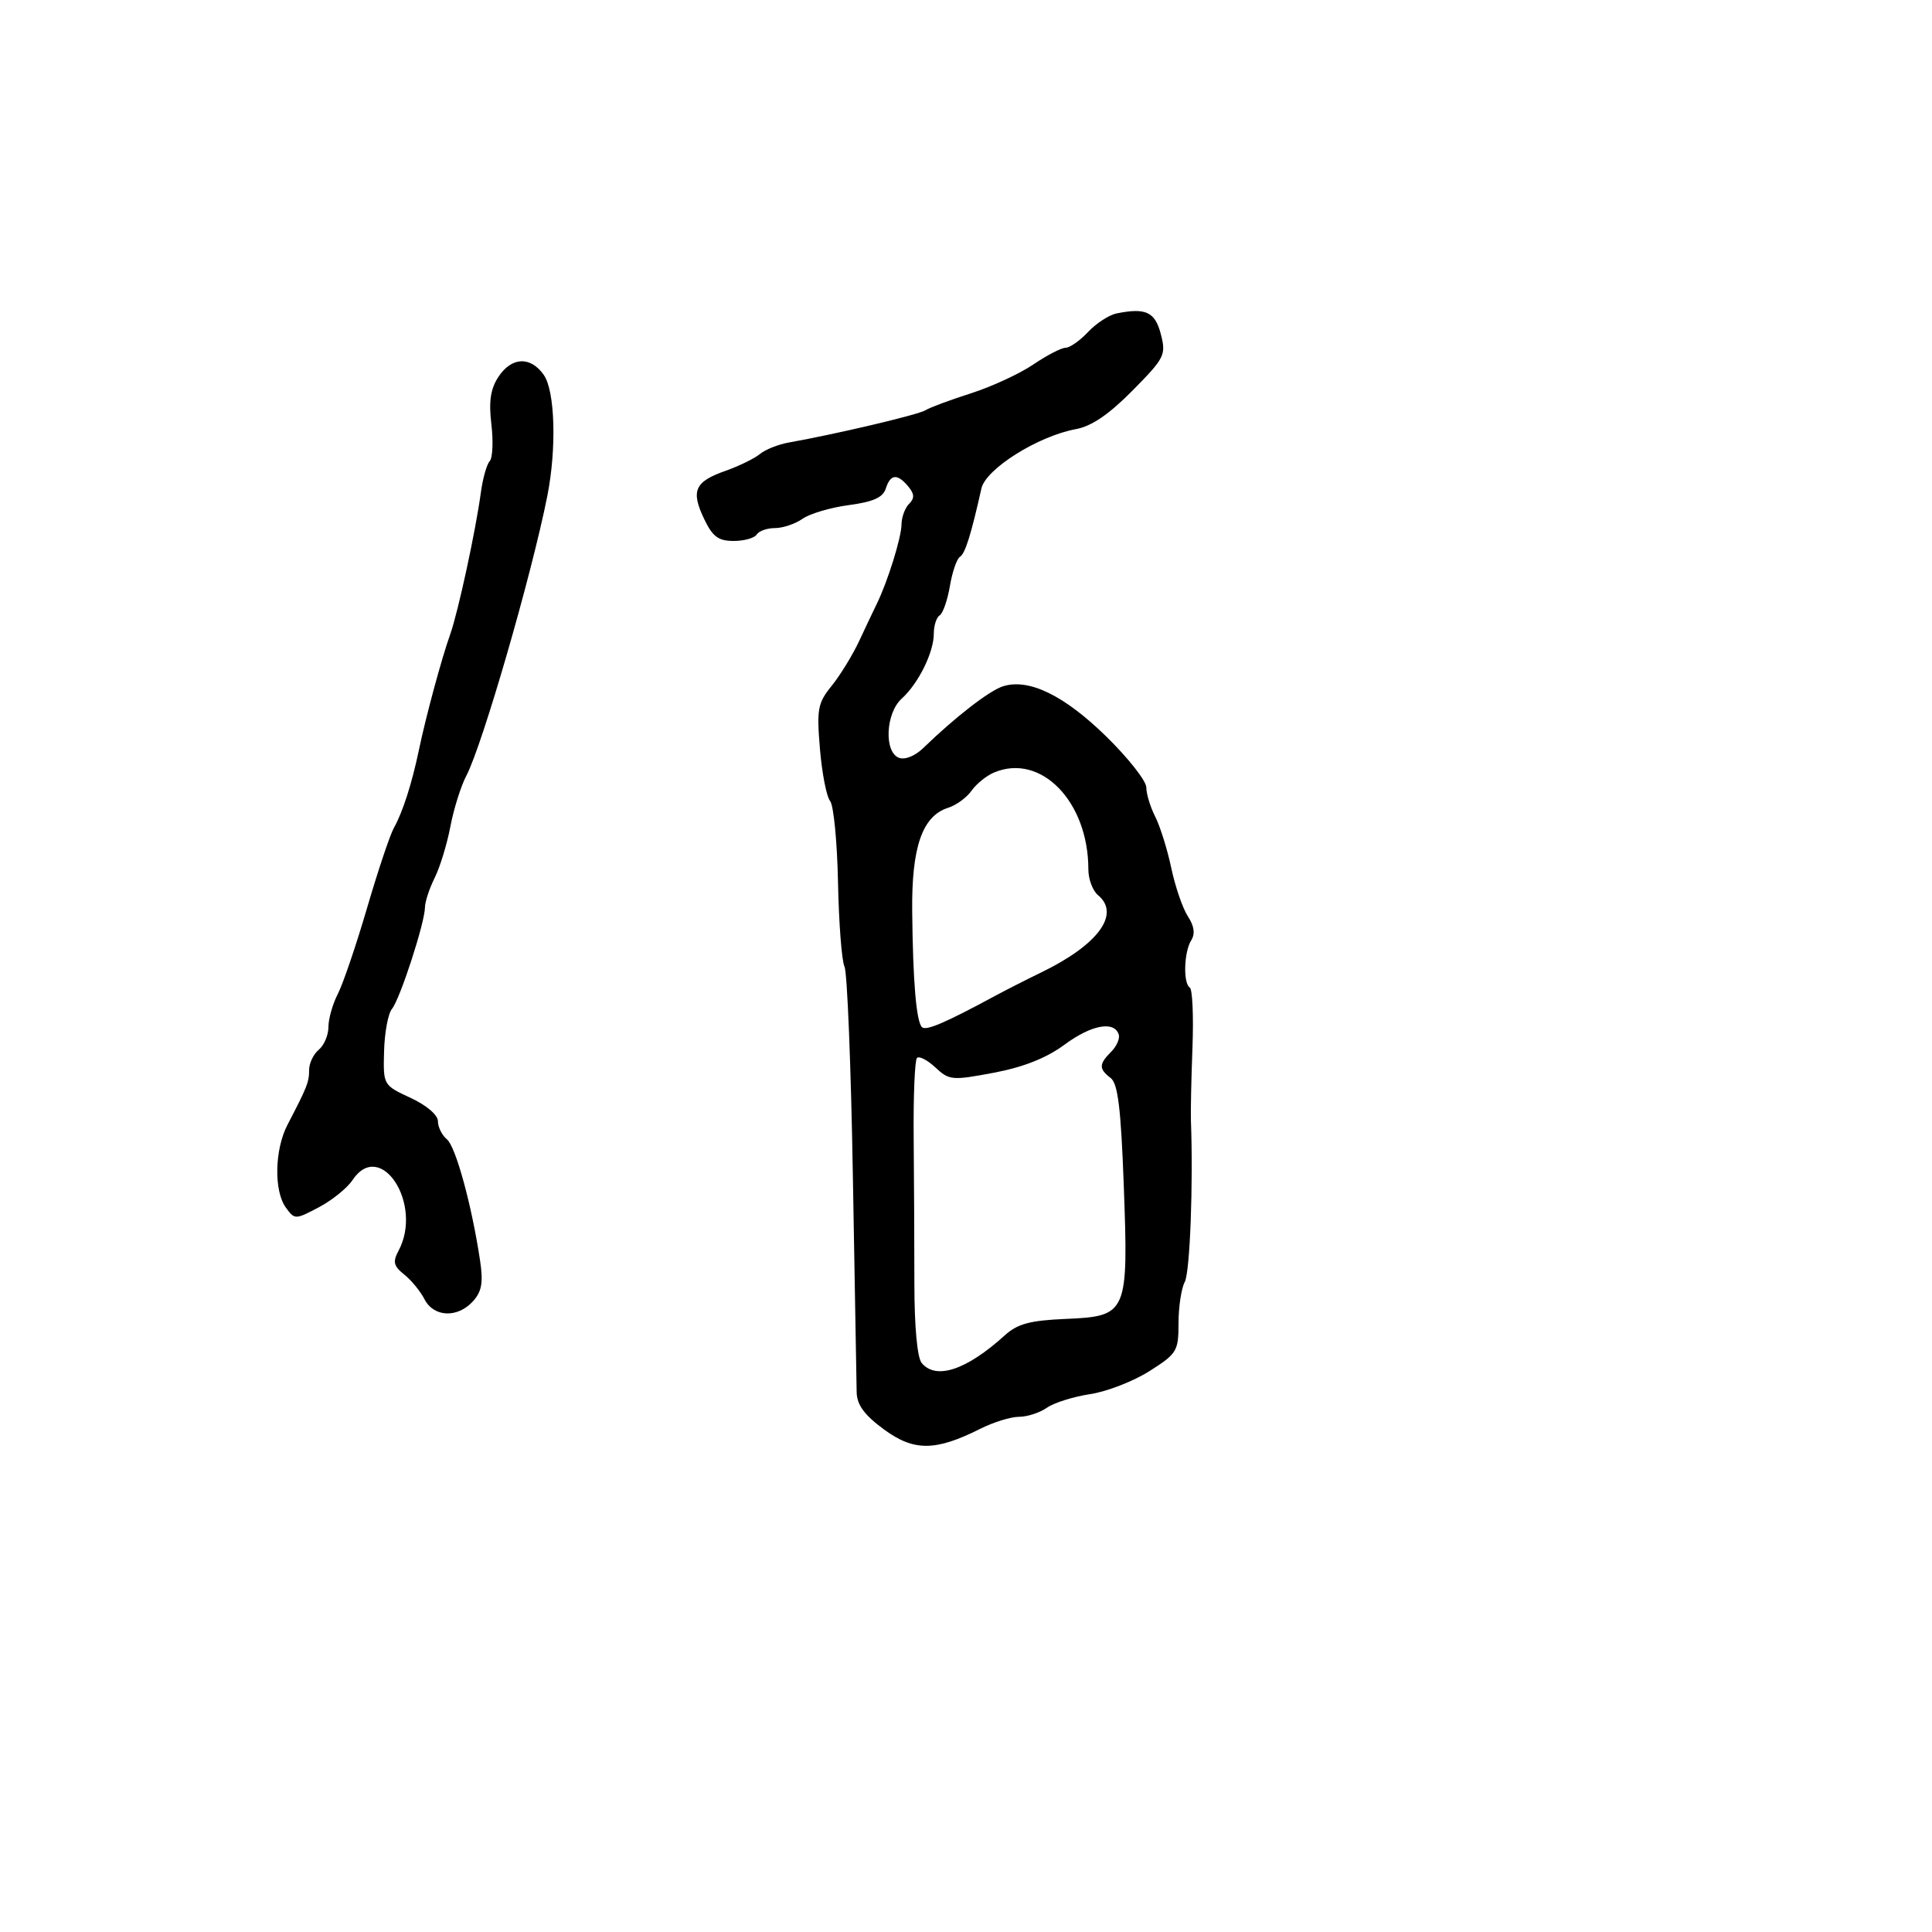 <svg xmlns="http://www.w3.org/2000/svg" width="300" height="300" viewBox="0 0 300 300" version="1.1">
  <defs/>
  <path d="M173.374,48.672 C177.91,47.746 179.363,48.427 180.258,51.9 C181.088,55.117 180.85,55.589 175.858,60.644 C172.19,64.358 169.5,66.187 167.04,66.641 C161.173,67.723 153.074,72.814 152.394,75.849 C150.77,83.09 149.867,85.964 149.06,86.463 C148.573,86.764 147.871,88.806 147.5,91 C147.129,93.194 146.415,95.243 145.913,95.554 C145.411,95.864 145,97.147 145,98.405 C145,101.307 142.608,106.14 140.007,108.493 C137.524,110.741 137.246,116.773 139.584,117.671 C140.503,118.023 142.077,117.399 143.334,116.182 C148.378,111.3 153.652,107.218 155.766,106.56 C159.776,105.312 165.239,107.969 171.75,114.333 C175.188,117.693 178,121.265 178,122.271 C178,123.276 178.62,125.314 179.378,126.8 C180.136,128.285 181.259,131.875 181.874,134.778 C182.488,137.681 183.649,141.061 184.453,142.288 C185.437,143.789 185.607,145.007 184.973,146.01 C183.844,147.796 183.695,152.693 184.75,153.345 C185.162,153.6 185.349,157.789 185.166,162.654 C184.982,167.52 184.873,172.625 184.925,174 C185.297,183.904 184.777,197.547 183.971,199.055 C183.437,200.052 183,202.933 183,205.456 C183,209.807 182.767,210.192 178.478,212.912 C175.991,214.489 171.845,216.096 169.264,216.483 C166.683,216.87 163.668,217.82 162.563,218.593 C161.459,219.367 159.512,220 158.238,220 C156.963,220 154.251,220.839 152.21,221.865 C145.256,225.36 141.91,225.38 137.251,221.953 C134.217,219.722 133.071,218.162 133.022,216.196 C132.985,214.713 132.72,199.595 132.432,182.6 C132.145,165.606 131.561,150.981 131.133,150.1 C130.706,149.22 130.253,143.343 130.127,137.04 C130,130.737 129.447,125.039 128.897,124.376 C128.348,123.714 127.639,120.085 127.323,116.313 C126.802,110.094 126.973,109.175 129.155,106.477 C130.479,104.839 132.402,101.7 133.428,99.5 C134.455,97.3 135.678,94.718 136.148,93.763 C137.826,90.346 139.971,83.464 139.985,81.45 C139.993,80.323 140.521,78.879 141.158,78.242 C142.034,77.366 142.005,76.711 141.035,75.542 C139.336,73.494 138.263,73.596 137.54,75.875 C137.103,77.251 135.581,77.931 131.812,78.431 C128.989,78.805 125.751,79.761 124.617,80.556 C123.483,81.35 121.557,82 120.337,82 C119.116,82 117.84,82.45 117.5,83 C117.16,83.55 115.551,84 113.925,84 C111.545,84 110.65,83.335 109.342,80.591 C107.251,76.205 107.866,74.804 112.624,73.123 C114.756,72.37 117.175,71.189 118,70.499 C118.825,69.808 120.85,69.004 122.5,68.711 C129.866,67.402 142.607,64.395 143.692,63.708 C144.347,63.293 147.52,62.112 150.742,61.082 C153.964,60.053 158.328,58.038 160.44,56.605 C162.551,55.172 164.813,54 165.465,54 C166.118,54 167.686,52.899 168.95,51.553 C170.214,50.208 172.205,48.911 173.374,48.672 Z M77.387,58.531 C79.434,55.407 82.381,55.278 84.443,58.223 C86.187,60.713 86.447,69.64 84.99,77 C82.568,89.227 74.908,115.701 72.42,120.438 C71.571,122.055 70.453,125.611 69.935,128.342 C69.417,131.072 68.32,134.657 67.497,136.307 C66.674,137.957 65.994,140.026 65.987,140.904 C65.968,143.289 62.104,155.17 60.859,156.669 C60.264,157.387 59.715,160.342 59.639,163.237 C59.5,168.496 59.503,168.502 63.75,170.474 C66.24,171.631 68,173.133 68,174.102 C68,175.011 68.631,176.279 69.402,176.919 C70.776,178.059 73.28,187.242 74.555,195.812 C75.053,199.159 74.804,200.559 73.443,202.062 C71.056,204.7 67.35,204.547 65.918,201.75 C65.284,200.512 63.865,198.783 62.764,197.906 C61.117,196.594 60.96,195.942 61.881,194.222 C65.757,186.979 59.076,176.726 54.732,183.25 C53.908,184.488 51.558,186.384 49.51,187.465 C45.853,189.395 45.763,189.396 44.394,187.524 C42.51,184.947 42.634,178.511 44.643,174.654 C47.709,168.766 48,168.029 48,166.136 C48,165.096 48.675,163.685 49.5,163 C50.325,162.315 51,160.722 51,159.459 C51,158.196 51.657,155.888 52.46,154.331 C53.262,152.774 55.303,146.775 56.994,141 C58.685,135.225 60.558,129.631 61.156,128.568 C62.521,126.145 63.959,121.673 65.038,116.5 C66.13,111.267 68.561,102.278 69.907,98.5 C71.13,95.068 73.862,82.43 74.664,76.5 C74.961,74.3 75.58,72.101 76.039,71.613 C76.498,71.126 76.616,68.552 76.301,65.895 C75.879,62.328 76.163,60.4 77.387,58.531 Z M165.314,162.205 C162.475,164.296 158.933,165.703 154.314,166.575 C147.836,167.797 147.389,167.757 145.254,165.76 C144.019,164.604 142.729,163.938 142.387,164.279 C142.046,164.621 141.815,170.21 141.875,176.7 C141.934,183.19 141.984,193.401 141.985,199.39 C141.987,206.003 142.431,210.815 143.116,211.64 C145.339,214.318 150.061,212.752 156.001,207.369 C158.002,205.556 159.897,205.042 165.476,204.801 C175.069,204.387 175.234,204.005 174.496,184 C174.056,172.081 173.586,168.243 172.462,167.39 C170.609,165.982 170.624,165.233 172.545,163.313 C173.394,162.463 173.921,161.258 173.716,160.634 C173.006,158.475 169.482,159.134 165.314,162.205 Z M154.357,119.954 C153.178,120.45 151.603,121.724 150.857,122.785 C150.111,123.845 148.483,125.035 147.239,125.427 C143.217,126.698 141.542,131.511 141.645,141.5 C141.758,152.444 142.279,158.613 143.163,159.497 C143.775,160.108 146.773,158.825 154.5,154.649 C156.15,153.757 159.392,152.109 161.705,150.986 C170.525,146.707 174.03,141.93 170.5,139 C169.675,138.315 169,136.516 169,135.003 C169,124.463 161.631,116.89 154.357,119.954 Z"/>
</svg>

